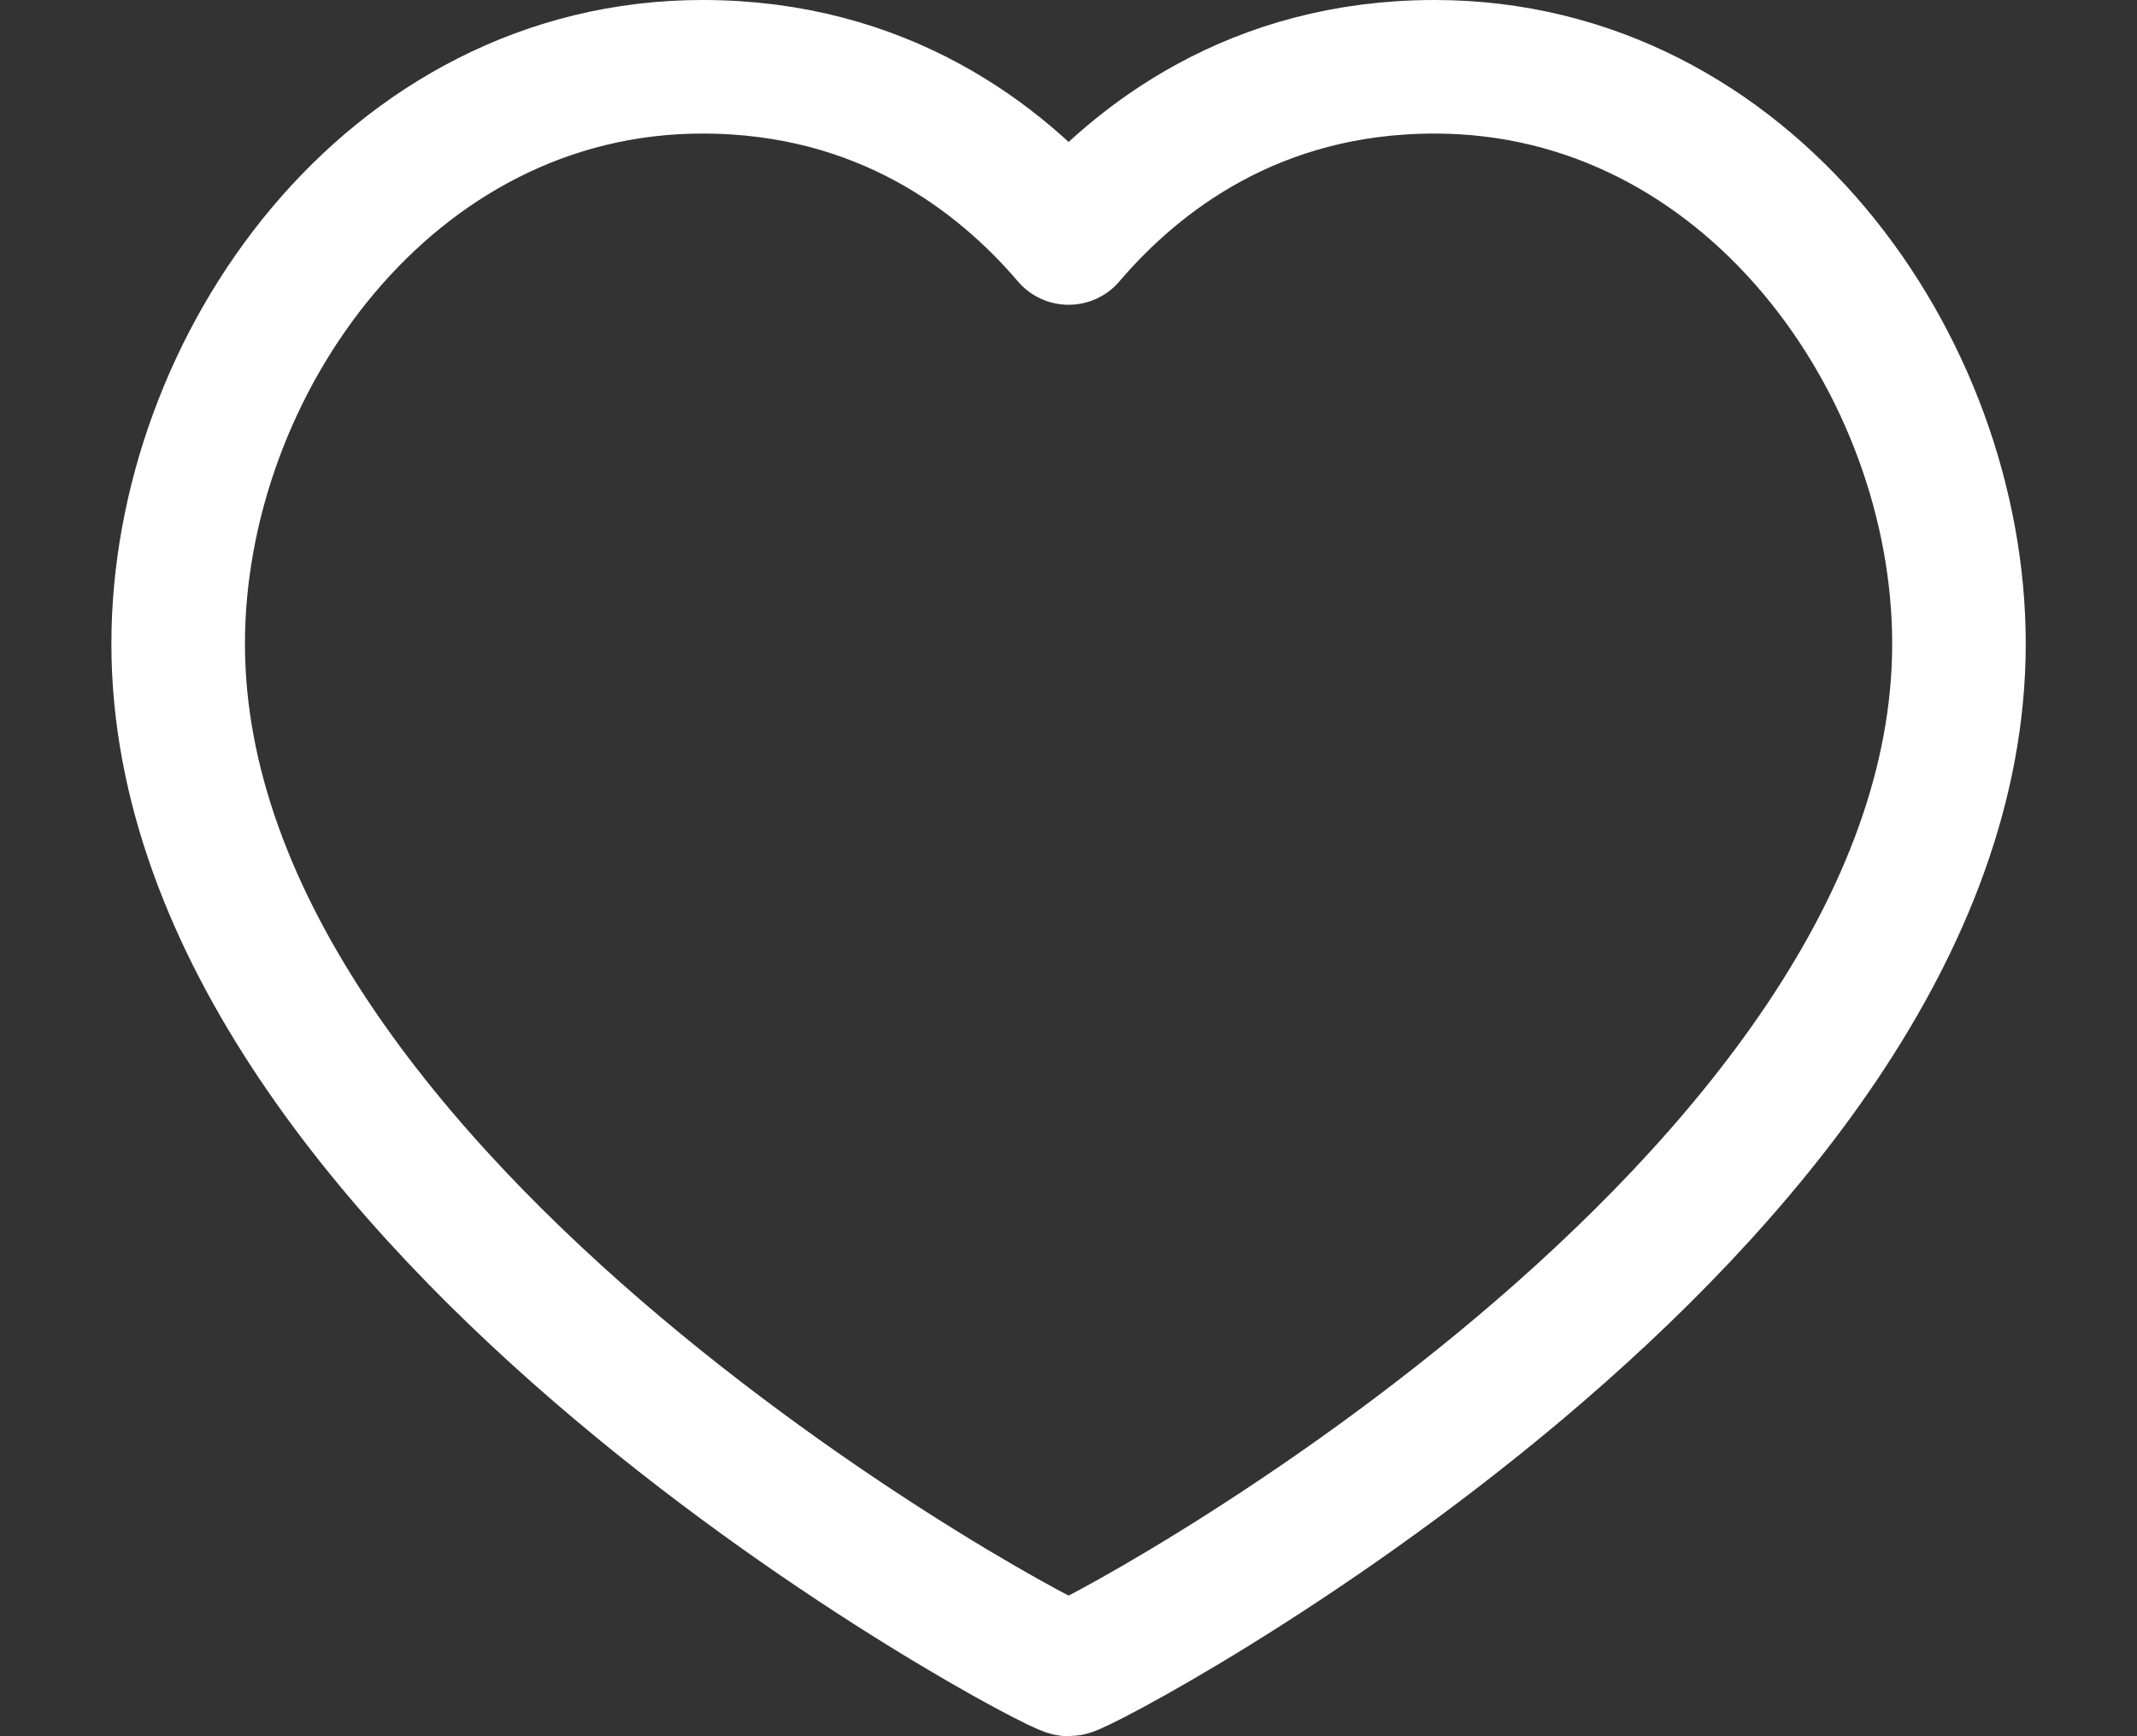<svg width="16" height="13" viewBox="0 0 16 13" fill="none" xmlns="http://www.w3.org/2000/svg">
<rect x="0" y="0" width="16" height="13" fill="#333333" stroke="none"/>
<path d="M10.741 0.5C13.089 0.5 14.667 2.735 14.667 4.82C14.667 9.043 8.119 12.5 8.001 12.5C7.882 12.5 1.334 9.043 1.334 4.82C1.334 2.735 2.912 0.5 5.26 0.5C6.608 0.5 7.49 1.183 8.001 1.782C8.512 1.183 9.393 0.5 10.741 0.5Z" stroke="white" stroke-linecap="round" stroke-linejoin="round"/>
</svg>
